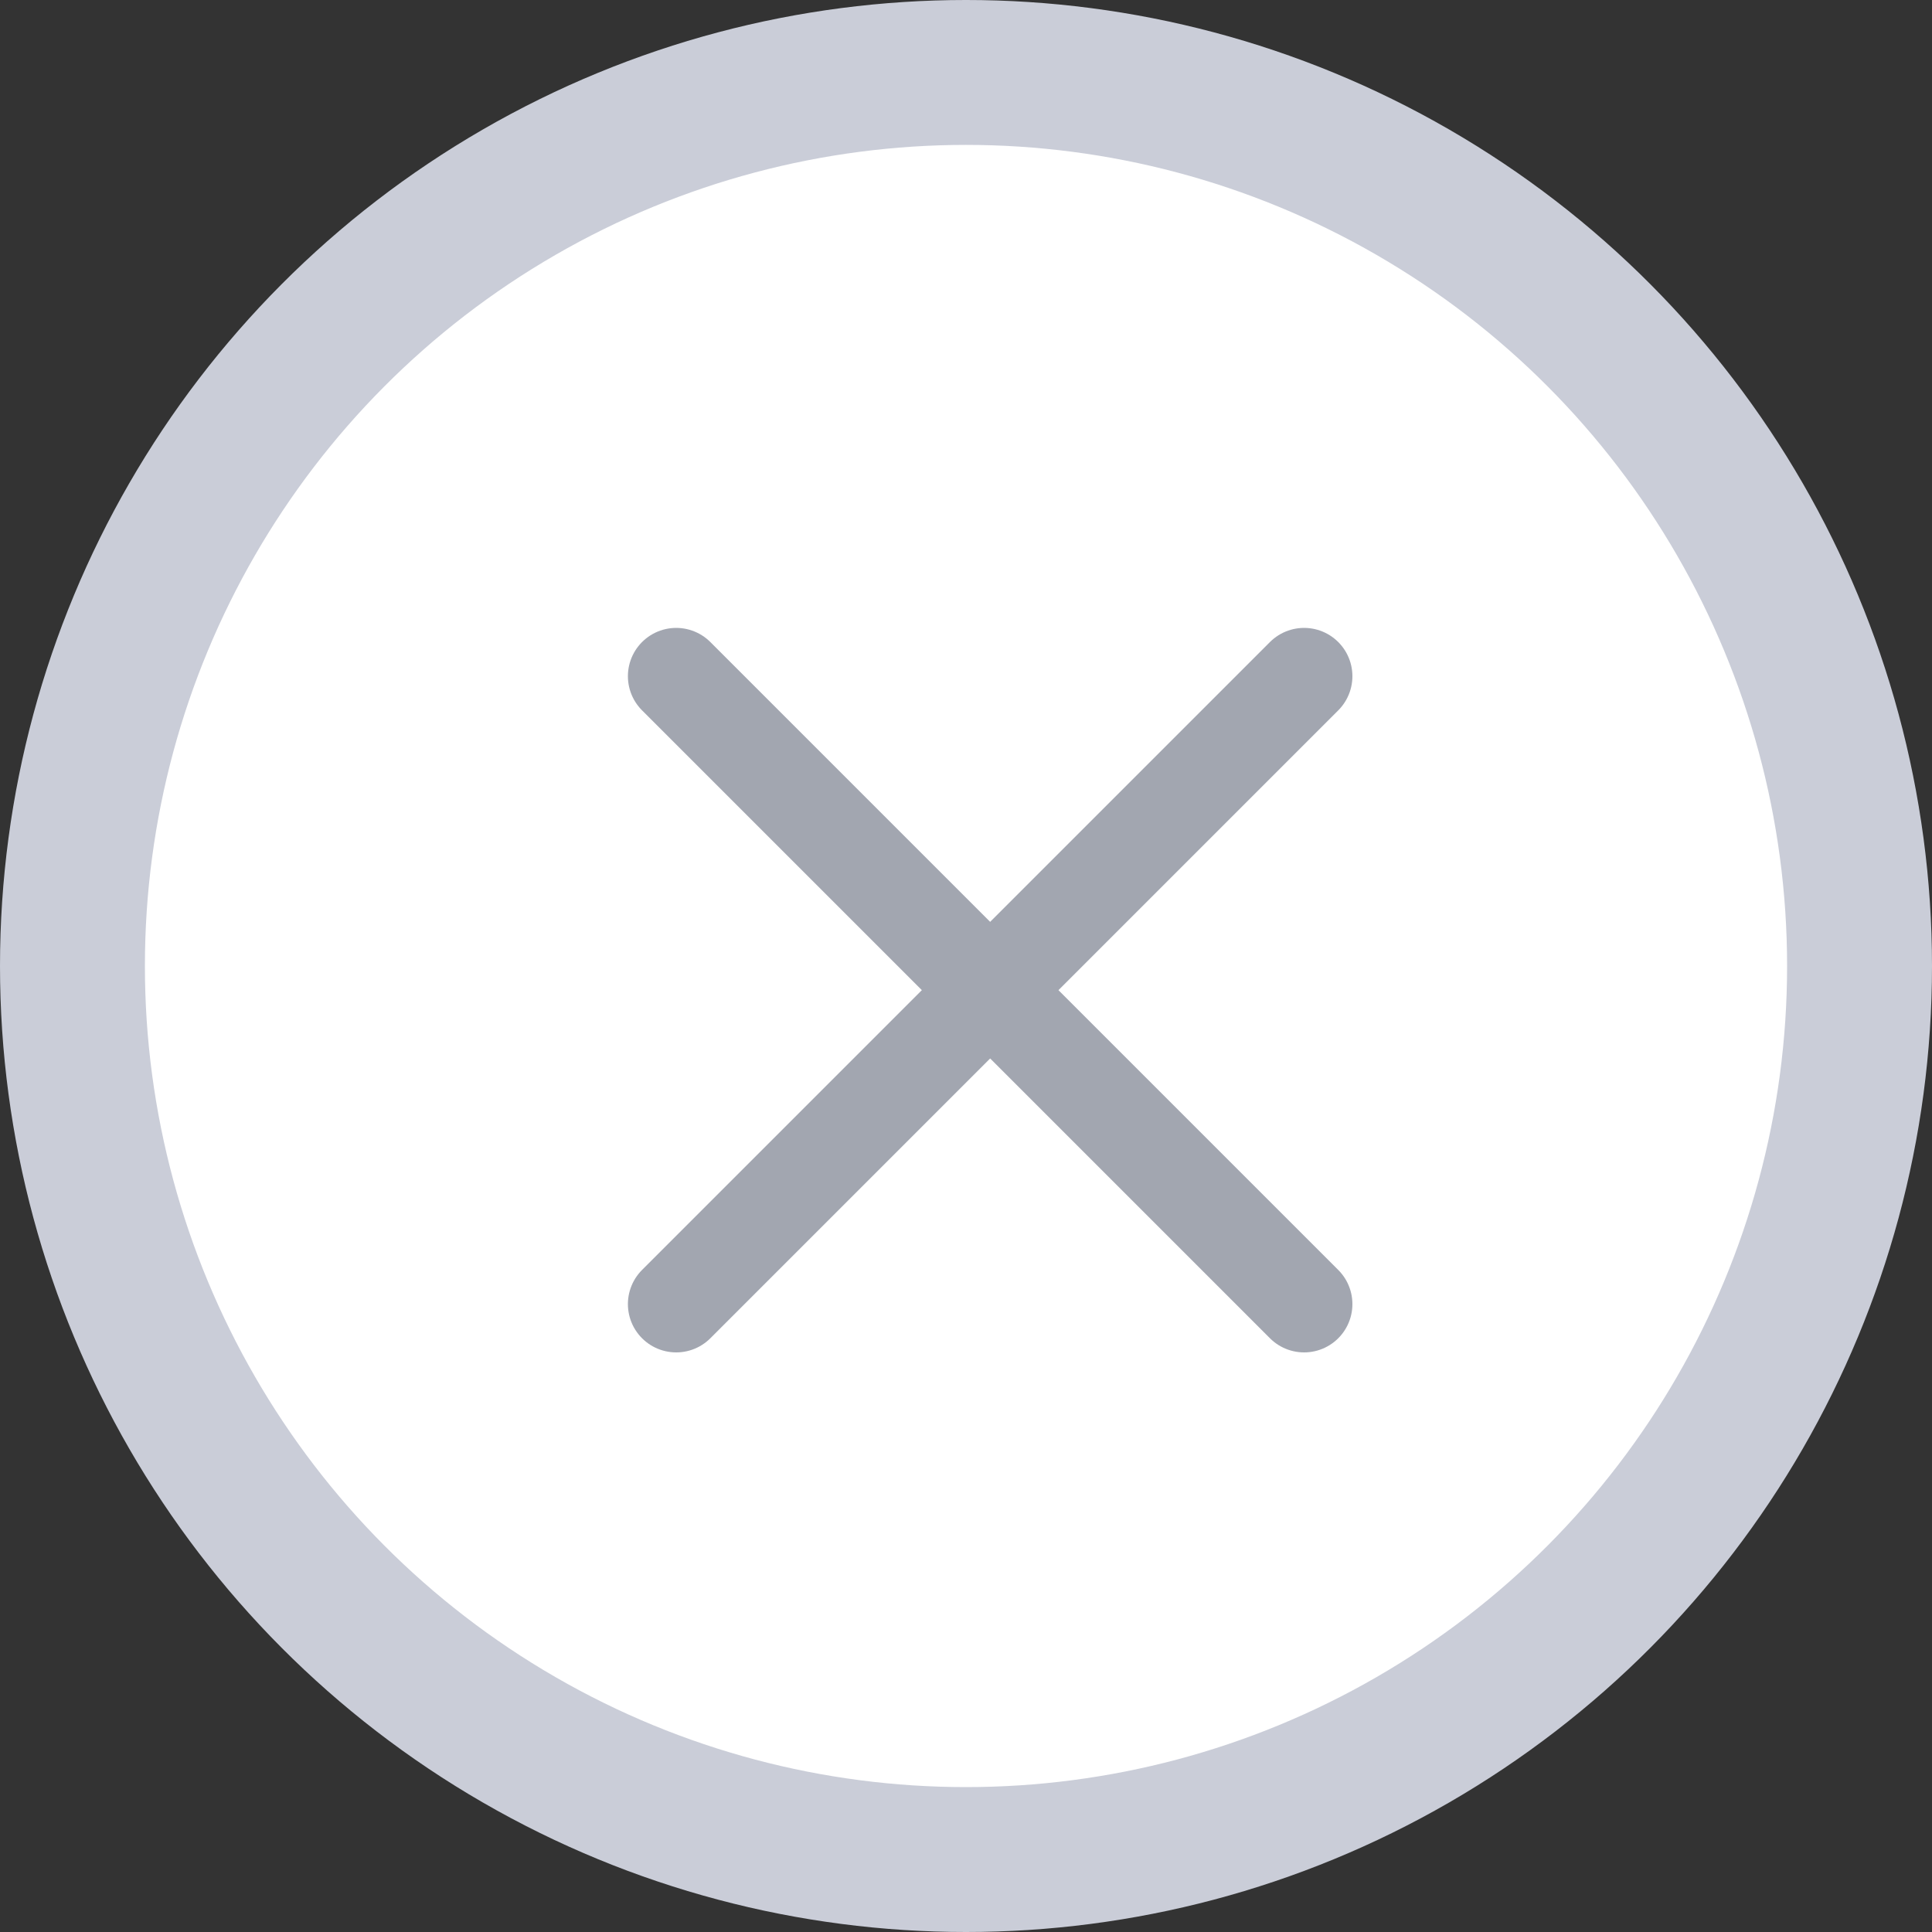 <svg xmlns="http://www.w3.org/2000/svg" width="20" height="20" viewBox="0 0 20 20" fill="none">
  <rect x="0" y="0" width="20" height="20" fill="#333333" stroke="none"/>
  <circle cx="10" cy="10" r="9.25" fill="white" stroke="#CACDD8" stroke-width="1.5"/>
  <path d="M7 7L13.5 13.5" stroke="#A2A6B0" stroke-linecap="round"/>
  <path d="M13.5 7L7 13.5" stroke="#A2A6B0" stroke-linecap="round"/>
</svg>